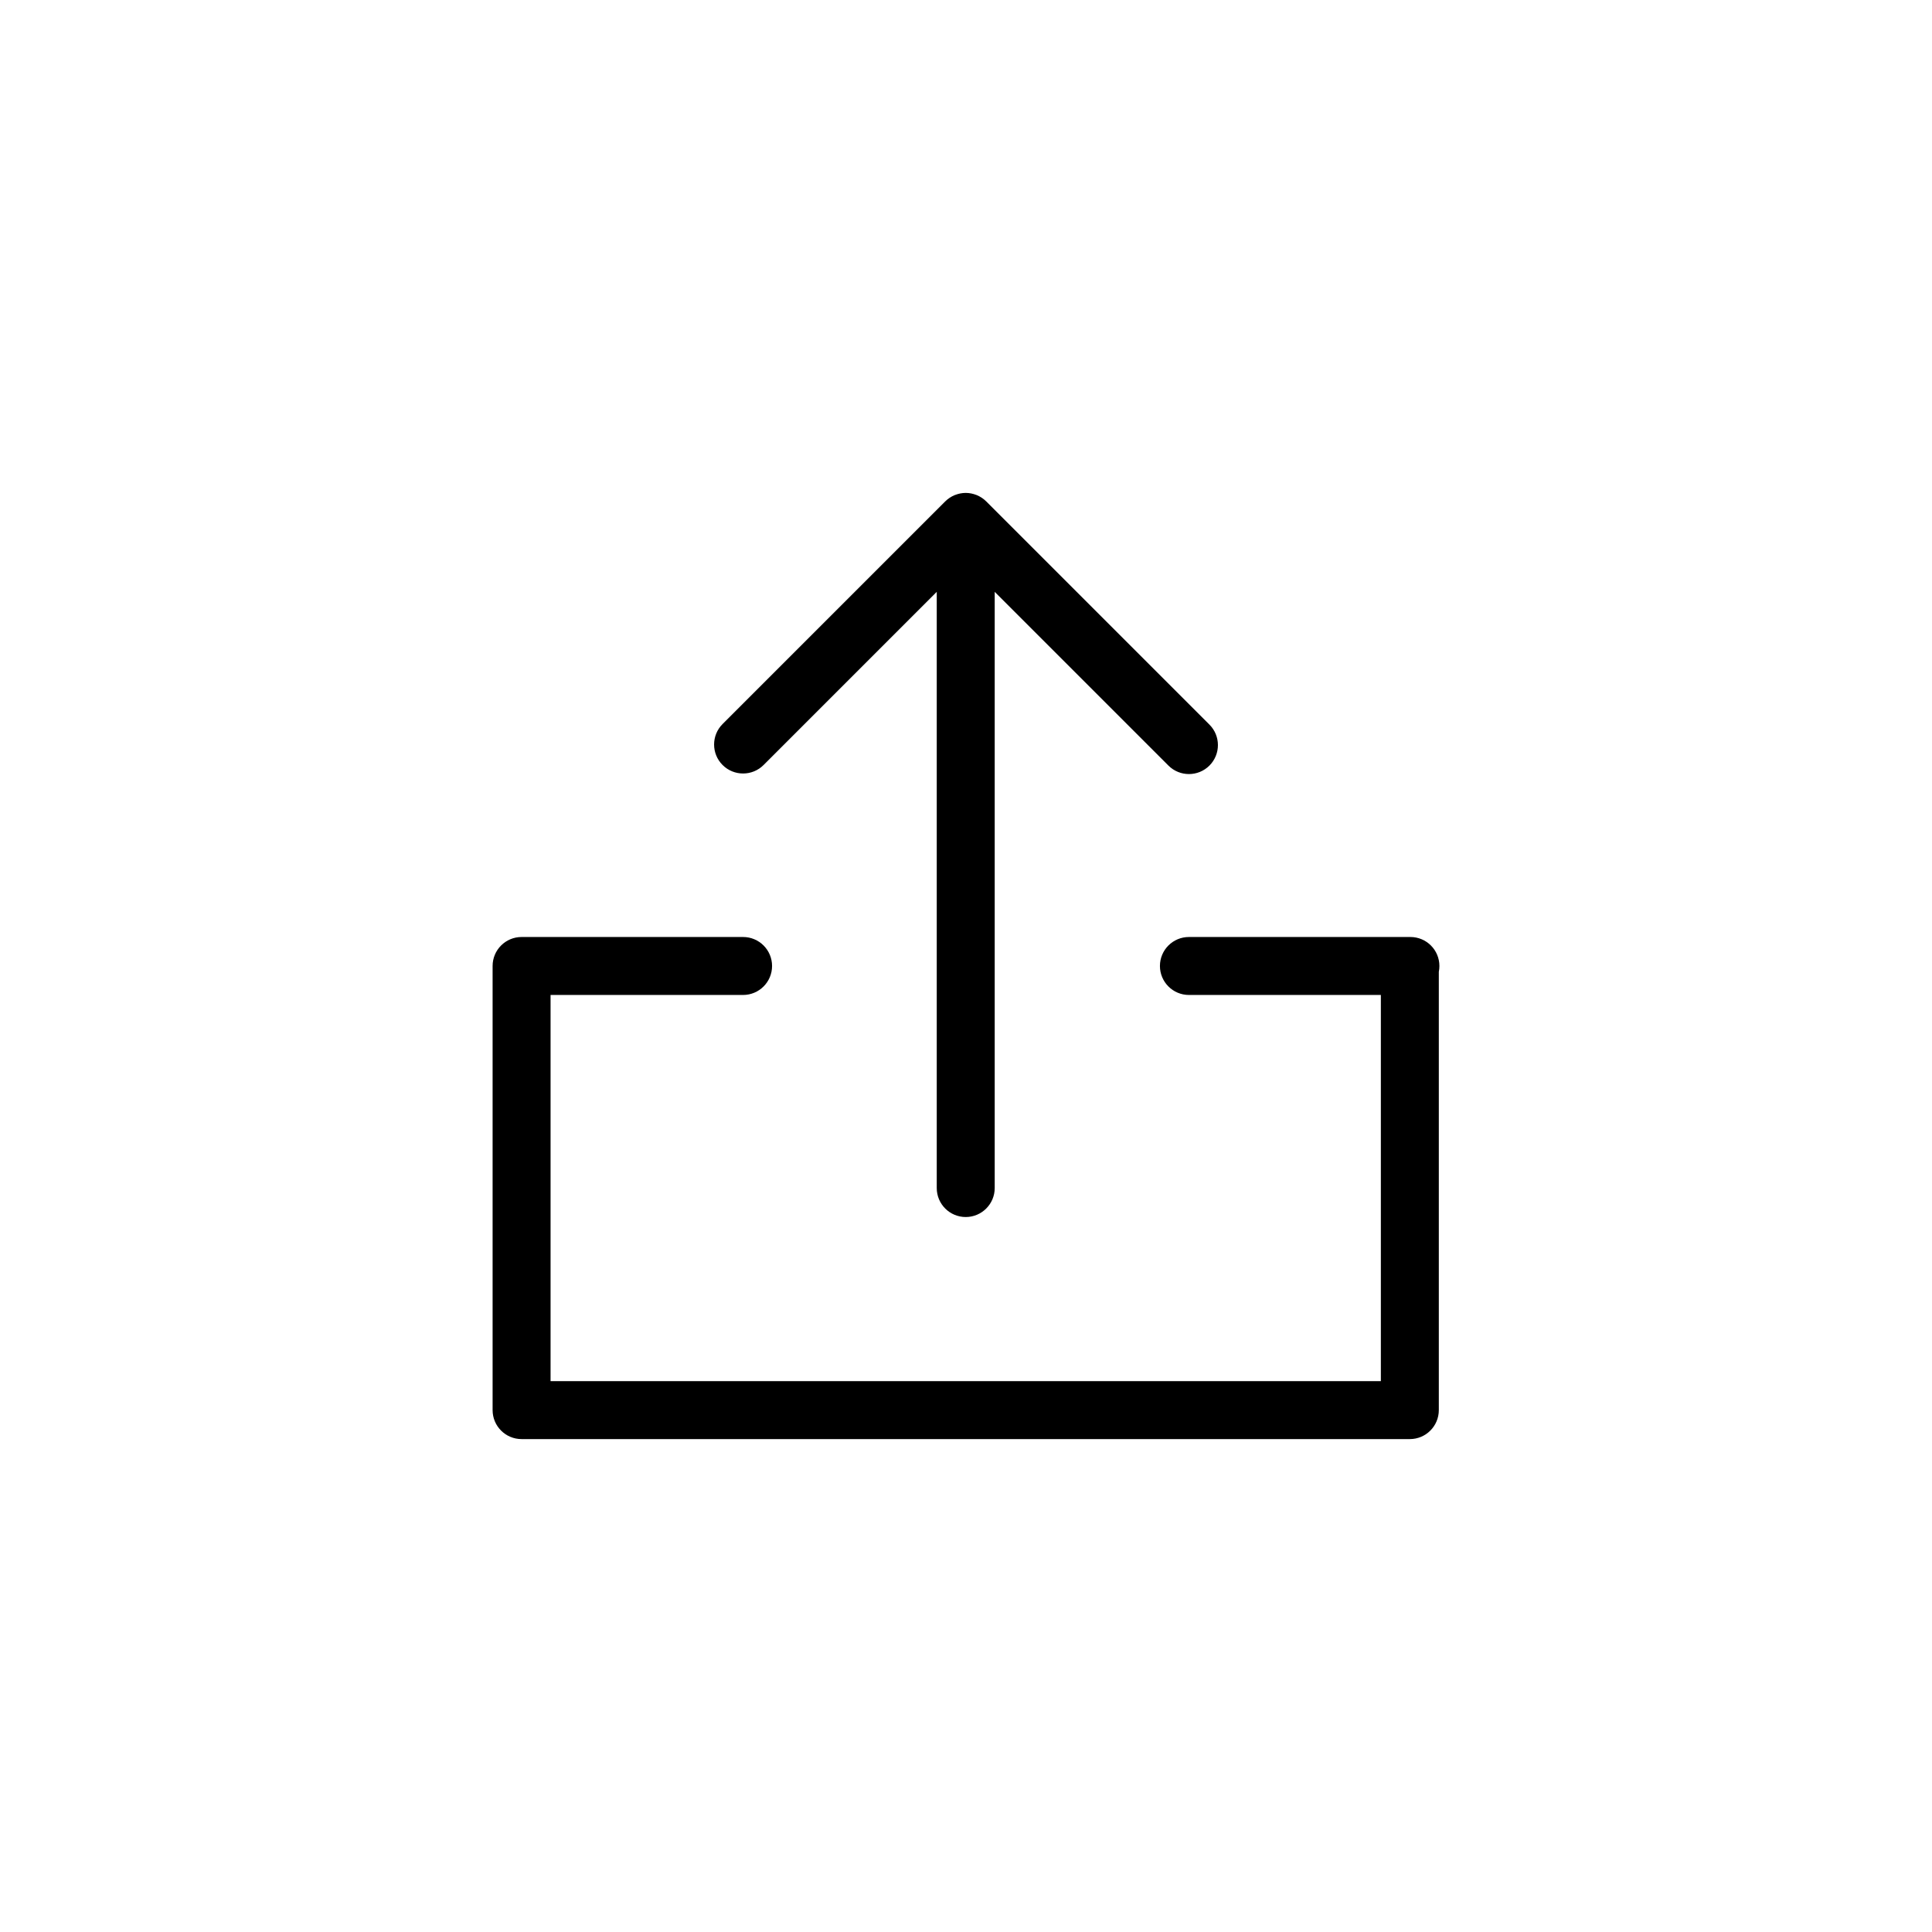 <svg xmlns="http://www.w3.org/2000/svg" xmlns:xlink="http://www.w3.org/1999/xlink" version="1.1" x="0px" y="0px" viewBox="0 0 100 100" enable-background="new 0 0 100 100" xml:space="preserve"><path d="M38.462,40.036c0.384,0,0.768-0.146,1.061-0.439l8.963-8.963v30.859c0,0.828,0.671,1.5,1.5,1.5c0.828,0,1.5-0.672,1.5-1.5  V30.634l8.992,8.992c0.293,0.293,0.677,0.439,1.061,0.439s0.768-0.146,1.061-0.439c0.586-0.585,0.586-1.536,0-2.121L51.047,25.953  c-0.14-0.14-0.307-0.25-0.492-0.327c-0.007-0.003-0.015-0.004-0.021-0.007c-0.17-0.066-0.354-0.106-0.548-0.106  c-0.194,0-0.378,0.04-0.548,0.106c-0.007,0.003-0.015,0.004-0.022,0.007c-0.186,0.077-0.353,0.188-0.493,0.328L37.401,37.476  c-0.586,0.585-0.586,1.536,0,2.121C37.694,39.89,38.078,40.036,38.462,40.036z M73.003,48.499H61.538c-0.828,0-1.5,0.671-1.5,1.5  c0,0.828,0.672,1.5,1.5,1.5h9.935v19.988H28.497V51.499h9.965c0.829,0,1.5-0.672,1.5-1.5c0-0.829-0.671-1.5-1.5-1.5H26.997  c-0.829,0-1.5,0.671-1.5,1.5v22.988c0,0.828,0.671,1.5,1.5,1.5h45.976c0.828,0,1.5-0.672,1.5-1.5V50.299  c0.02-0.097,0.03-0.197,0.03-0.3C74.503,49.17,73.831,48.499,73.003,48.499z"></path></svg>